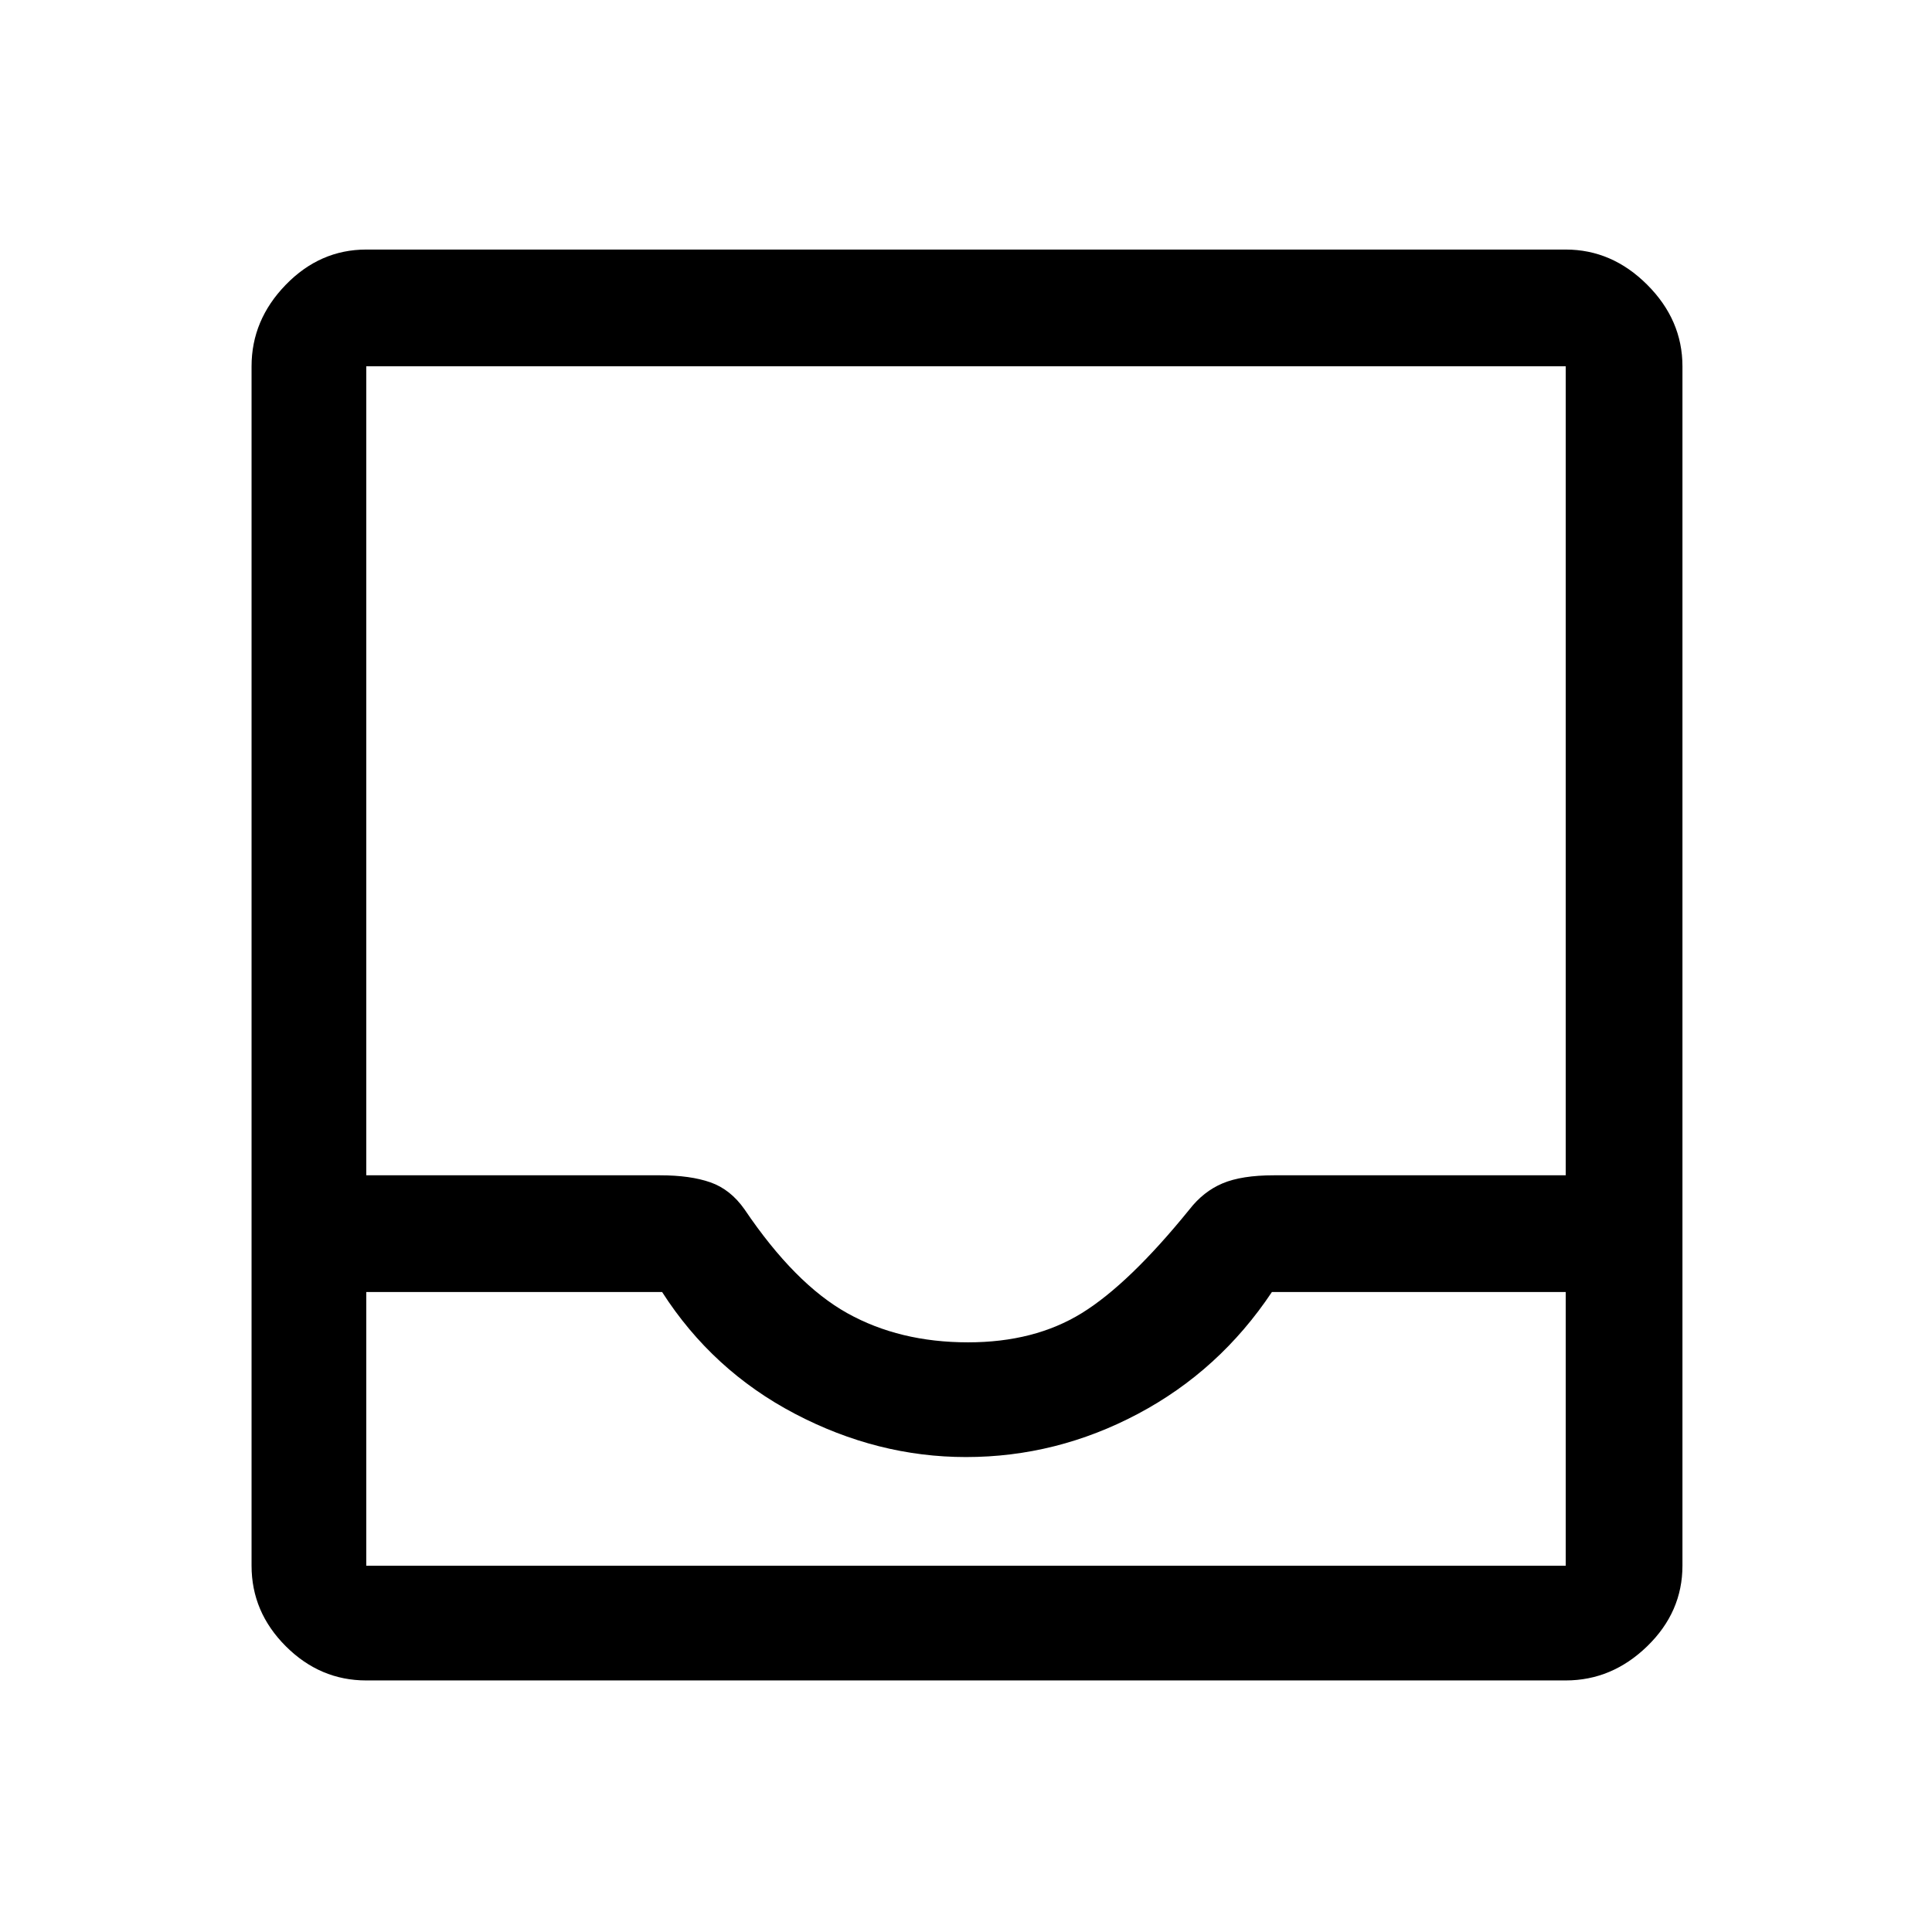 <svg xmlns="http://www.w3.org/2000/svg" height="48" width="48"><path d="M9.1 41.75q-1.15 0-2-.85-.85-.85-.85-2V9.1q0-1.15.85-2.025t2-.875h29.8q1.15 0 2.025.875T41.8 9.1v29.8q0 1.15-.875 2-.875.85-2.025.85Zm0-2.85h29.8v-6.8h-7.3q-1.3 1.95-3.325 3.025Q26.25 36.2 24 36.2q-2.2 0-4.25-1.075t-3.3-3.025H9.1v6.8Zm14.95-5.55q1.65 0 2.825-.725 1.175-.725 2.675-2.575.35-.45.825-.65t1.275-.2h7.25V9.1H9.1v20.1h7.3q.75 0 1.25.175t.85.675q1.25 1.85 2.55 2.575 1.3.725 3 .725ZM9.1 38.9H38.9Z"/></svg>